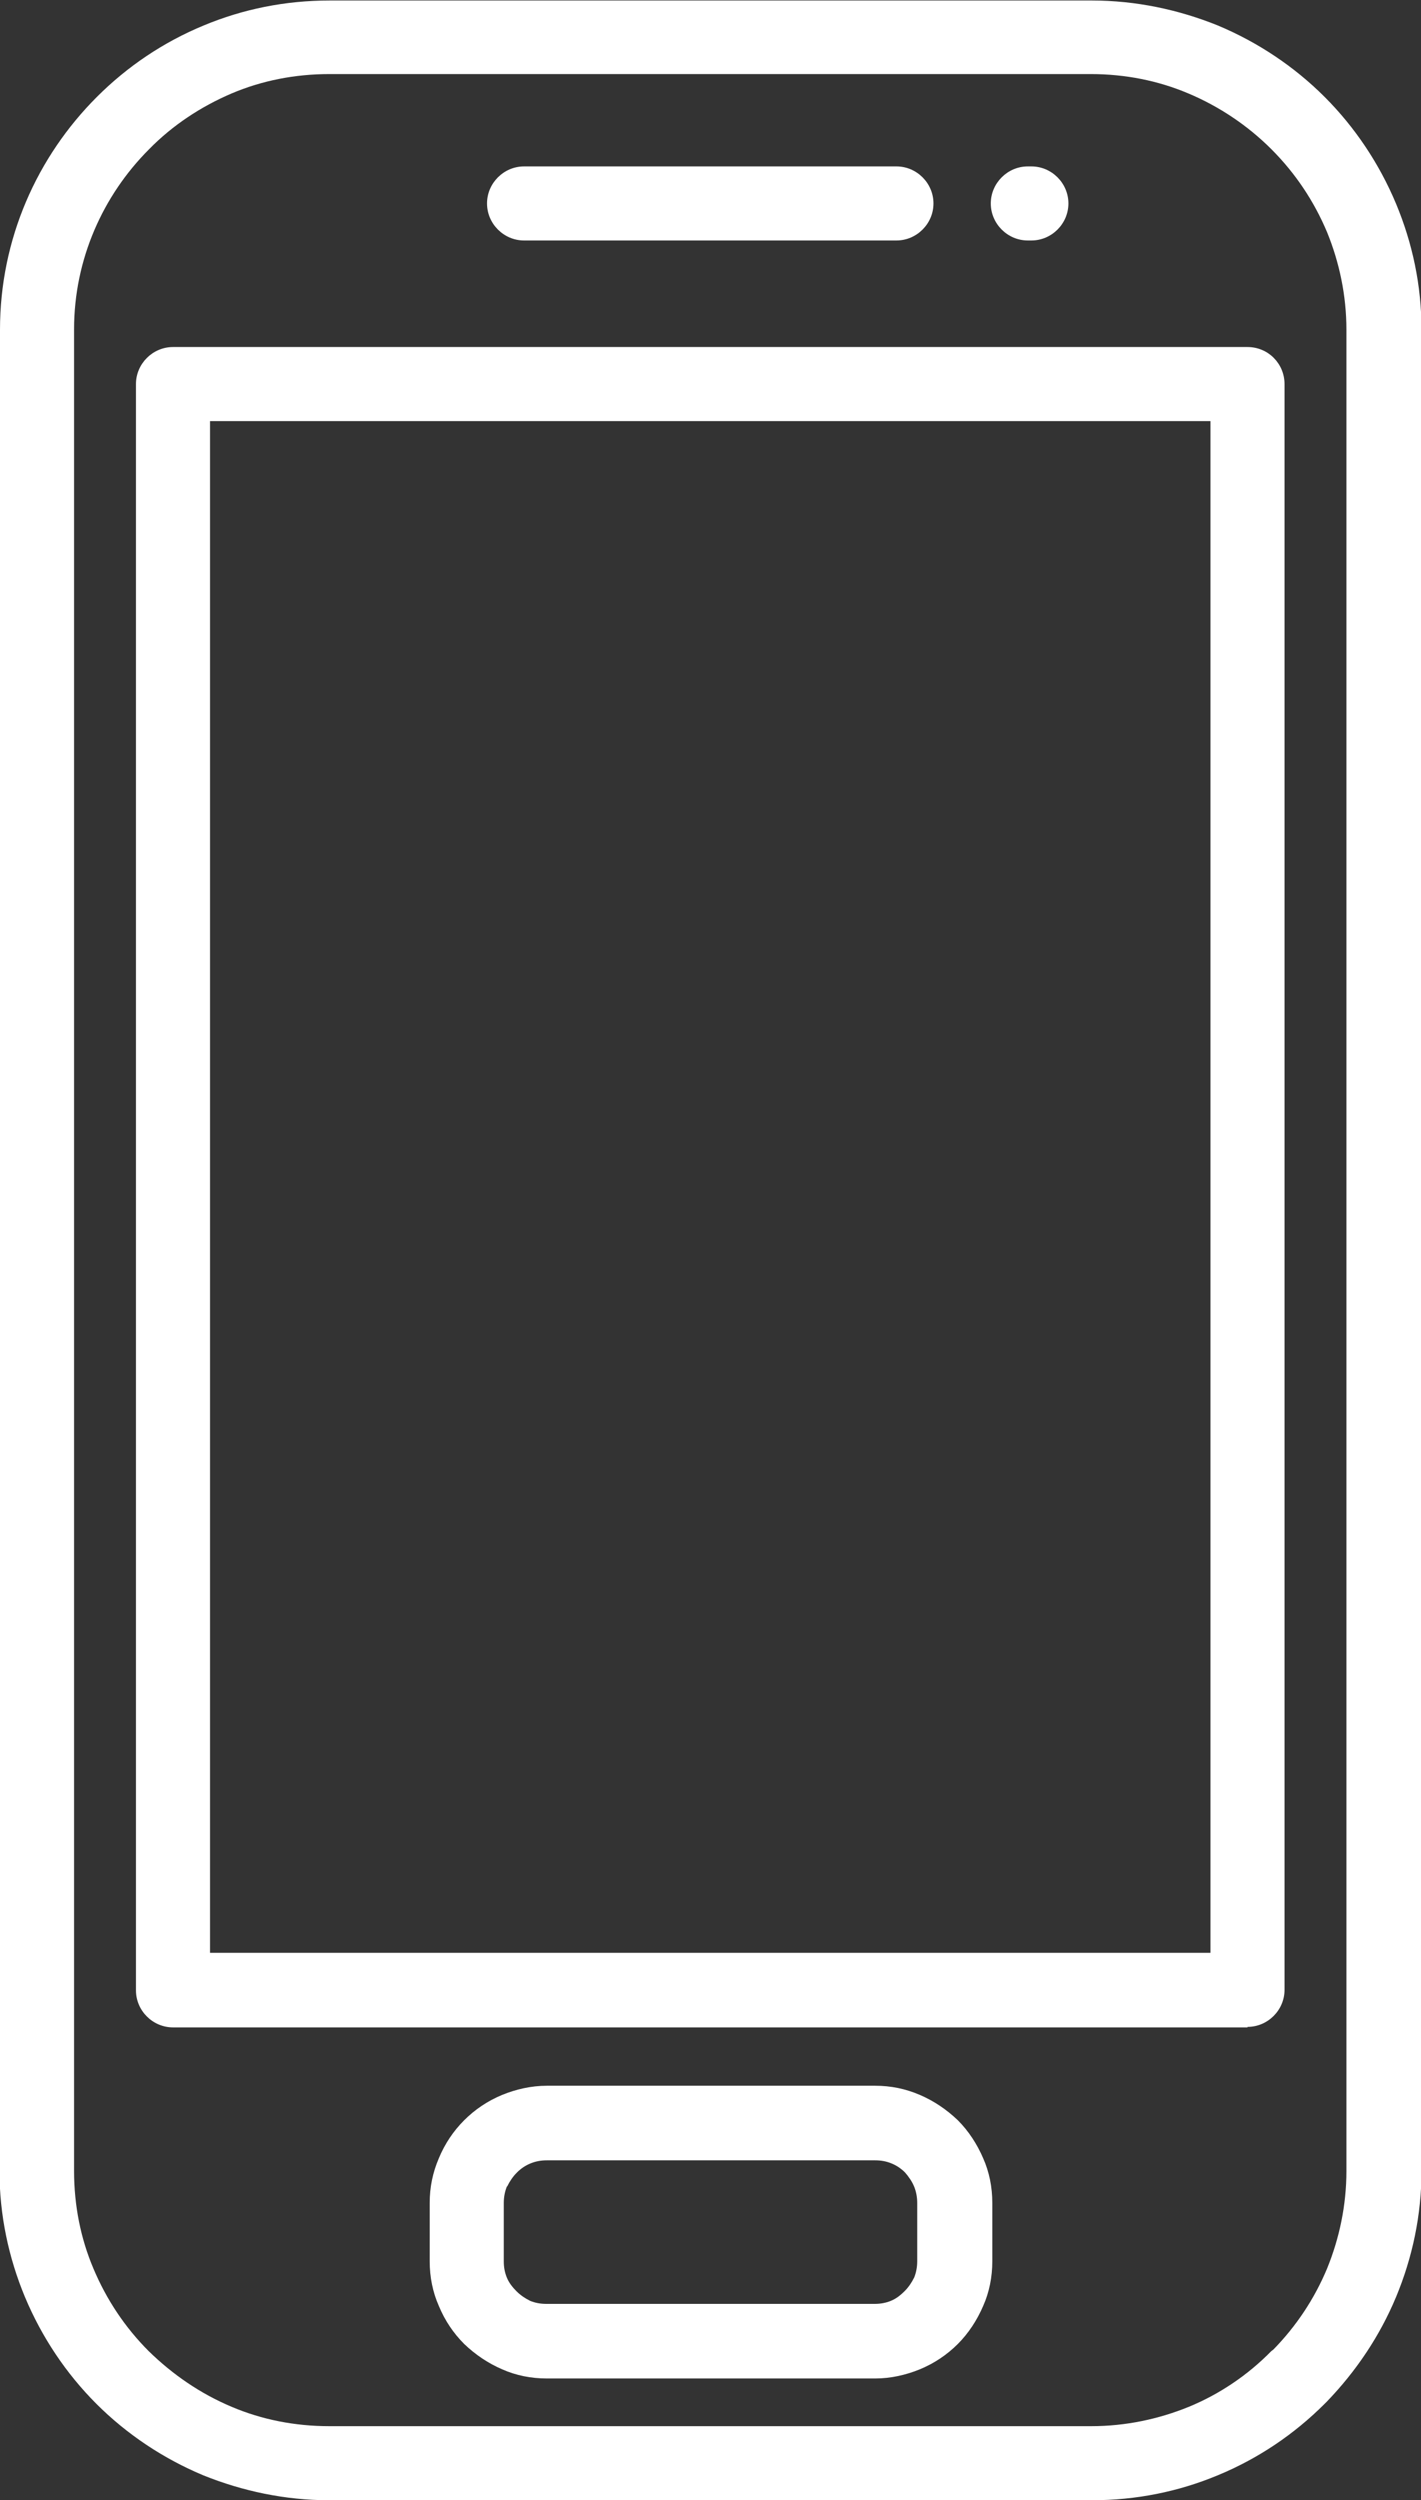 <?xml version="1.0" encoding="UTF-8"?><svg id="Layer_2" xmlns="http://www.w3.org/2000/svg" viewBox="0 0 28.01 49.28"><rect x="0" y="0" width="28.01" height="49.28" fill="#333333" stroke="none"/><g id="Layer_1-2"><path d="M10.33,4.74c-.4,0-.73-.33-.73-.73s.33-.73.73-.73h7.34c.4,0,.73.33.73.73s-.33.73-.73.73h-7.34Z" style="fill:#fff; stroke-width:0px;"/><path d="M20.26,4.74c-.4,0-.73-.33-.73-.73s.33-.73.73-.73h.07c.4,0,.73.33.73.73s-.33.73-.73.73h-.07Z" style="fill:#fff; stroke-width:0px;"/><path d="M9.99,43.1c-.04.1-.06.21-.06.32v1.15c0,.12.02.22.06.32.04.1.11.19.19.27h0c.08.08.17.14.27.19.1.04.2.06.32.06h6.47c.12,0,.22-.02.32-.06.1-.04.19-.11.27-.19.08-.08.14-.17.19-.27.04-.1.06-.21.06-.32v-1.15c0-.11-.02-.22-.06-.32-.04-.1-.11-.2-.18-.28h0c-.08-.08-.17-.14-.27-.18-.1-.04-.2-.06-.32-.06h-6.47c-.12,0-.22.02-.32.06-.1.04-.19.1-.27.18-.08.08-.14.17-.19.27h0ZM8.47,43.42c0-.31.06-.6.18-.88.12-.29.29-.54.5-.75.21-.21.46-.38.75-.5.27-.11.57-.18.88-.18h6.47c.31,0,.6.06.88.18.28.12.53.29.75.5h0c.21.21.38.47.5.75.12.27.18.57.18.88v1.15c0,.31-.06.61-.18.88-.12.28-.29.54-.5.75-.21.21-.46.38-.75.5-.27.11-.57.18-.88.18h-6.47c-.31,0-.61-.06-.88-.18-.28-.12-.53-.29-.75-.5h0c-.21-.21-.38-.46-.5-.75-.12-.27-.18-.57-.18-.88v-1.15h0Z" style="fill:#fff; stroke-width:0px;"/><path d="M4.14,38.49h19.72V8.3H4.14v30.19h0ZM24.59,39.96H3.41c-.4,0-.73-.33-.73-.73V7.57c0-.4.33-.73.73-.73h21.18c.41,0,.73.33.73.73v31.65c0,.4-.33.73-.73.73h0Z" style="fill:#fff; stroke-width:0px;"/><path d="M0,42.78V6.5c0-1.79.73-3.41,1.91-4.59.6-.6,1.31-1.08,2.11-1.41.77-.32,1.6-.49,2.48-.49h15.02c.87,0,1.71.18,2.48.49.79.33,1.51.81,2.11,1.41h0c.6.6,1.08,1.32,1.41,2.11.32.77.5,1.6.5,2.48v36.29c0,.87-.18,1.71-.5,2.48-.32.77-.79,1.47-1.37,2.07l-.04.04c-.6.6-1.31,1.08-2.11,1.41-.77.32-1.6.49-2.48.49H6.49c-.87,0-1.71-.18-2.48-.49-.79-.33-1.51-.81-2.11-1.41-.6-.6-1.08-1.32-1.41-2.11-.32-.77-.5-1.61-.5-2.48h0ZM1.46,6.5v36.29c0,.68.13,1.33.38,1.92.26.62.63,1.17,1.09,1.63.47.46,1.02.84,1.64,1.1.59.25,1.24.38,1.92.38h15.02c.68,0,1.33-.14,1.92-.38.61-.25,1.17-.63,1.63-1.1l.04-.03c.45-.46.81-1,1.06-1.6.24-.59.38-1.24.38-1.92V6.5c0-.68-.14-1.33-.38-1.92-.26-.62-.63-1.17-1.1-1.64-.46-.46-1.02-.84-1.64-1.1-.59-.25-1.24-.38-1.92-.38H6.49c-.68,0-1.33.13-1.92.38-.61.26-1.17.63-1.63,1.1-.91.91-1.48,2.17-1.48,3.55h0Z" style="fill:#fff; stroke-width:0px;"/></g></svg>